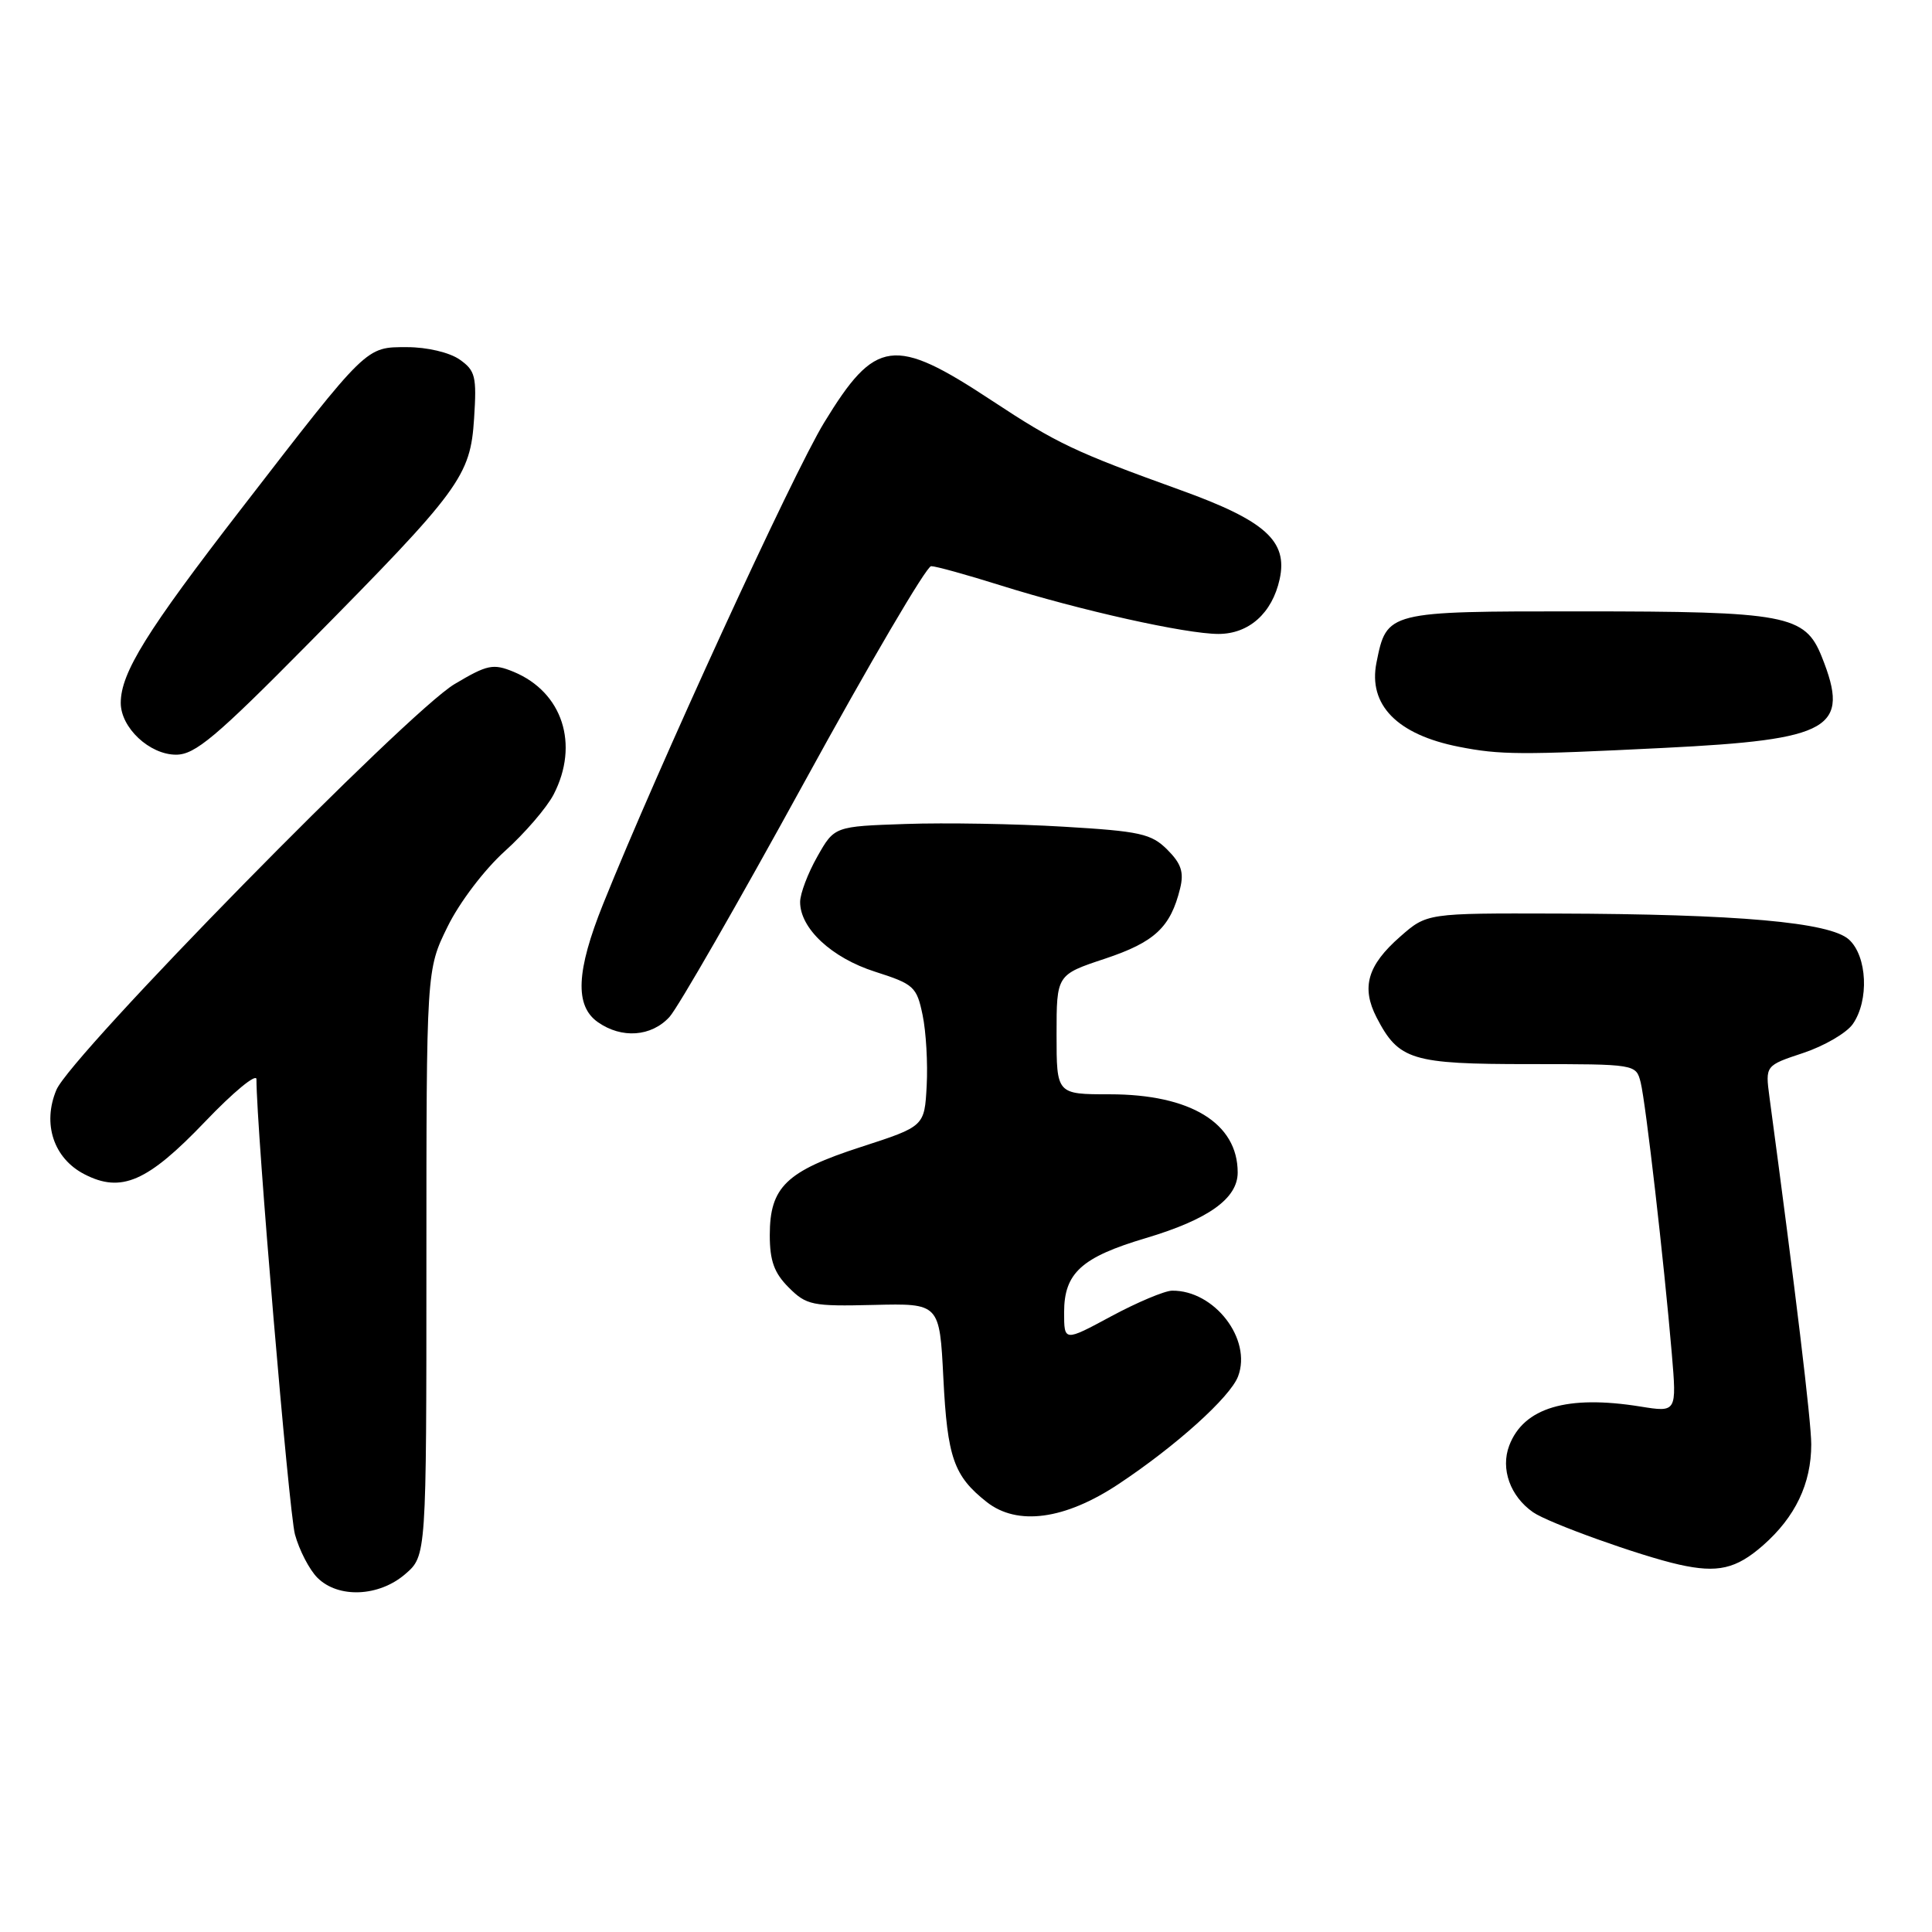 <?xml version="1.0" encoding="UTF-8" standalone="no"?>
<!DOCTYPE svg PUBLIC "-//W3C//DTD SVG 1.1//EN" "http://www.w3.org/Graphics/SVG/1.1/DTD/svg11.dtd" >
<svg xmlns="http://www.w3.org/2000/svg" xmlns:xlink="http://www.w3.org/1999/xlink" version="1.1" viewBox="0 0 256 256">
 <g >
 <path fill="currentColor"
d=" M 53.69 208.58 C 56.50 206.16 56.50 206.16 56.50 167.33 C 56.50 128.50 56.50 128.50 59.30 122.80 C 60.88 119.57 64.19 115.22 66.91 112.77 C 69.55 110.39 72.45 107.02 73.36 105.27 C 76.79 98.63 74.54 91.71 68.06 89.02 C 65.34 87.90 64.58 88.06 60.24 90.64 C 54.04 94.32 9.38 139.84 7.47 144.42 C 5.59 148.91 7.11 153.49 11.18 155.59 C 16.07 158.12 19.55 156.60 27.17 148.63 C 30.91 144.71 33.98 142.18 33.98 143.00 C 33.98 149.55 38.28 200.32 39.08 203.31 C 39.65 205.40 40.99 207.99 42.06 209.06 C 44.81 211.81 50.20 211.59 53.69 208.58 Z  M 233.61 204.77 C 237.89 201.01 240.00 196.59 240.00 191.38 C 240.00 188.36 237.92 171.09 234.46 145.35 C 233.91 141.19 233.91 141.19 238.95 139.52 C 241.73 138.59 244.67 136.88 245.50 135.70 C 247.69 132.57 247.42 126.69 244.99 124.49 C 242.45 122.20 230.32 121.12 206.28 121.05 C 189.07 121.00 189.07 121.00 185.53 124.11 C 181.19 127.91 180.35 130.83 182.41 134.83 C 185.34 140.48 187.03 141.00 202.61 141.00 C 216.78 141.00 216.78 141.00 217.40 143.44 C 218.07 146.14 220.48 167.10 221.52 179.33 C 222.18 187.15 222.18 187.15 217.34 186.37 C 207.64 184.81 201.89 186.52 199.98 191.55 C 198.81 194.63 200.11 198.27 203.14 200.38 C 205.17 201.80 217.34 206.17 222.50 207.32 C 227.60 208.46 230.04 207.90 233.61 204.77 Z  M 148.21 196.65 C 155.85 191.58 163.00 185.13 164.05 182.38 C 165.92 177.45 160.91 170.95 155.30 171.02 C 154.31 171.04 150.69 172.56 147.25 174.41 C 141.00 177.78 141.00 177.78 141.00 173.89 C 141.00 168.69 143.30 166.59 151.81 164.06 C 160.11 161.59 164.00 158.81 164.00 155.36 C 164.00 148.82 157.75 145.00 147.04 145.00 C 140.00 145.00 140.00 145.00 140.00 137.08 C 140.00 129.16 140.00 129.16 146.42 127.03 C 153.01 124.83 155.10 122.88 156.37 117.73 C 156.90 115.58 156.52 114.43 154.68 112.59 C 152.56 110.47 151.08 110.14 140.90 109.54 C 134.63 109.16 125.24 109.00 120.03 109.18 C 110.56 109.50 110.56 109.50 108.30 113.50 C 107.05 115.70 106.03 118.40 106.02 119.50 C 106.00 123.01 110.19 126.92 115.96 128.76 C 121.09 130.40 121.47 130.74 122.25 134.50 C 122.71 136.70 122.95 140.92 122.79 143.87 C 122.50 149.25 122.50 149.25 114.08 151.98 C 104.17 155.19 102.00 157.29 102.00 163.66 C 102.00 167.06 102.58 168.68 104.52 170.61 C 106.86 172.95 107.63 173.11 115.77 172.91 C 124.50 172.70 124.50 172.70 125.00 182.60 C 125.53 193.15 126.38 195.58 130.74 199.02 C 134.80 202.22 141.10 201.37 148.21 196.65 Z  M 88.71 134.75 C 89.84 133.51 97.85 119.56 106.52 103.75 C 115.18 87.94 122.77 75.01 123.38 75.02 C 124.00 75.02 128.10 76.16 132.50 77.54 C 143.09 80.87 157.13 84.00 161.45 84.00 C 165.49 84.00 168.57 81.25 169.56 76.75 C 170.67 71.69 167.67 68.99 156.40 64.93 C 142.33 59.85 140.06 58.77 131.38 53.05 C 118.45 44.52 116.00 44.85 109.20 56.00 C 105.04 62.81 87.12 101.85 79.92 119.78 C 76.34 128.69 76.14 133.28 79.22 135.44 C 82.38 137.66 86.31 137.37 88.71 134.75 Z  M 40.90 85.24 C 61.02 64.89 62.33 63.11 62.82 55.44 C 63.18 49.87 62.99 49.10 60.89 47.63 C 59.55 46.70 56.59 46.00 53.96 46.00 C 48.42 46.00 48.80 45.63 31.96 67.43 C 19.42 83.65 16.00 89.16 16.00 93.14 C 16.00 96.43 19.82 100.00 23.33 100.00 C 25.84 100.00 28.60 97.69 40.90 85.24 Z  M 220.50 99.10 C 242.68 98.00 245.20 96.55 241.40 87.04 C 239.17 81.47 236.76 81.01 209.40 81.01 C 183.78 81.00 183.75 81.01 182.39 87.80 C 181.27 93.40 185.13 97.34 193.30 98.95 C 198.79 100.03 201.44 100.05 220.50 99.10 Z "/>
</g>
</svg>